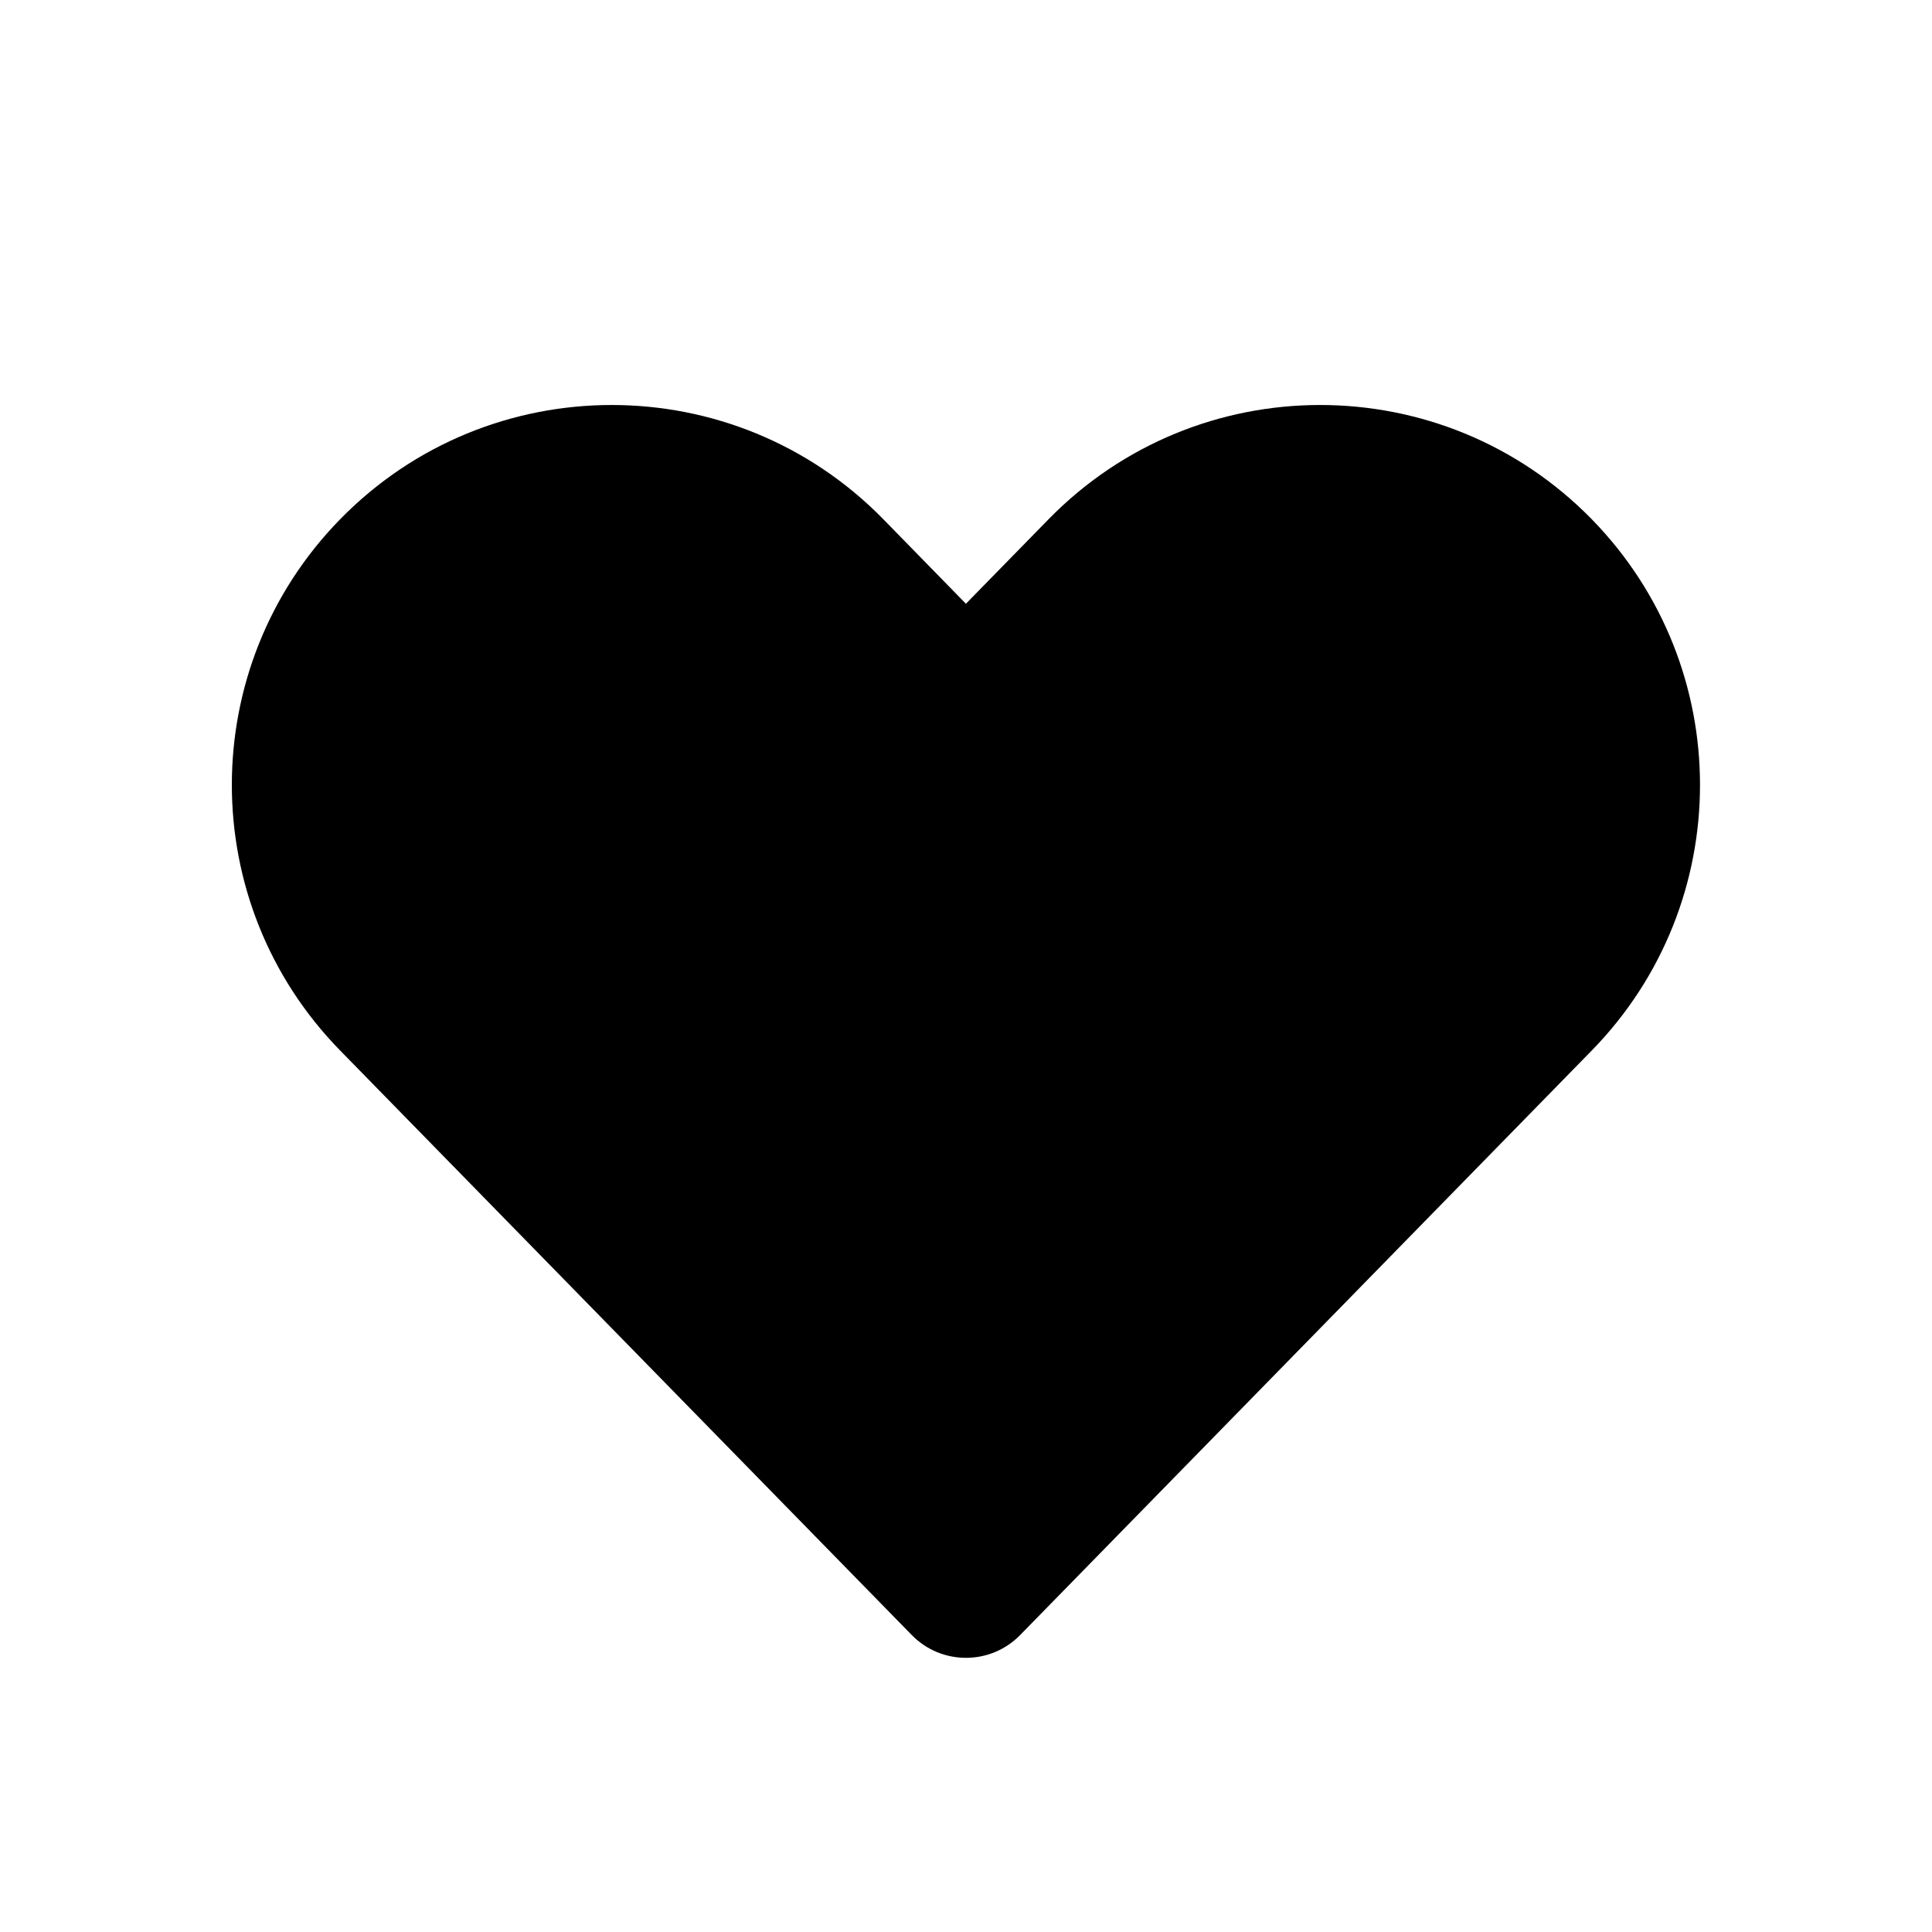 <svg width="22" height="22" viewBox="0 0 22 22" fill="none" xmlns="http://www.w3.org/2000/svg">
<path d="M3.873 11.962L10.381 18.617C10.72 18.965 11.279 18.965 11.618 18.617L18.126 11.962C19.769 10.281 19.769 7.595 18.126 5.913C16.429 4.178 13.636 4.178 11.94 5.913L10.999 6.875L10.059 5.913C8.362 4.178 5.57 4.178 3.873 5.913C2.229 7.595 2.229 10.281 3.873 11.962Z" fill="black"/>
</svg>
